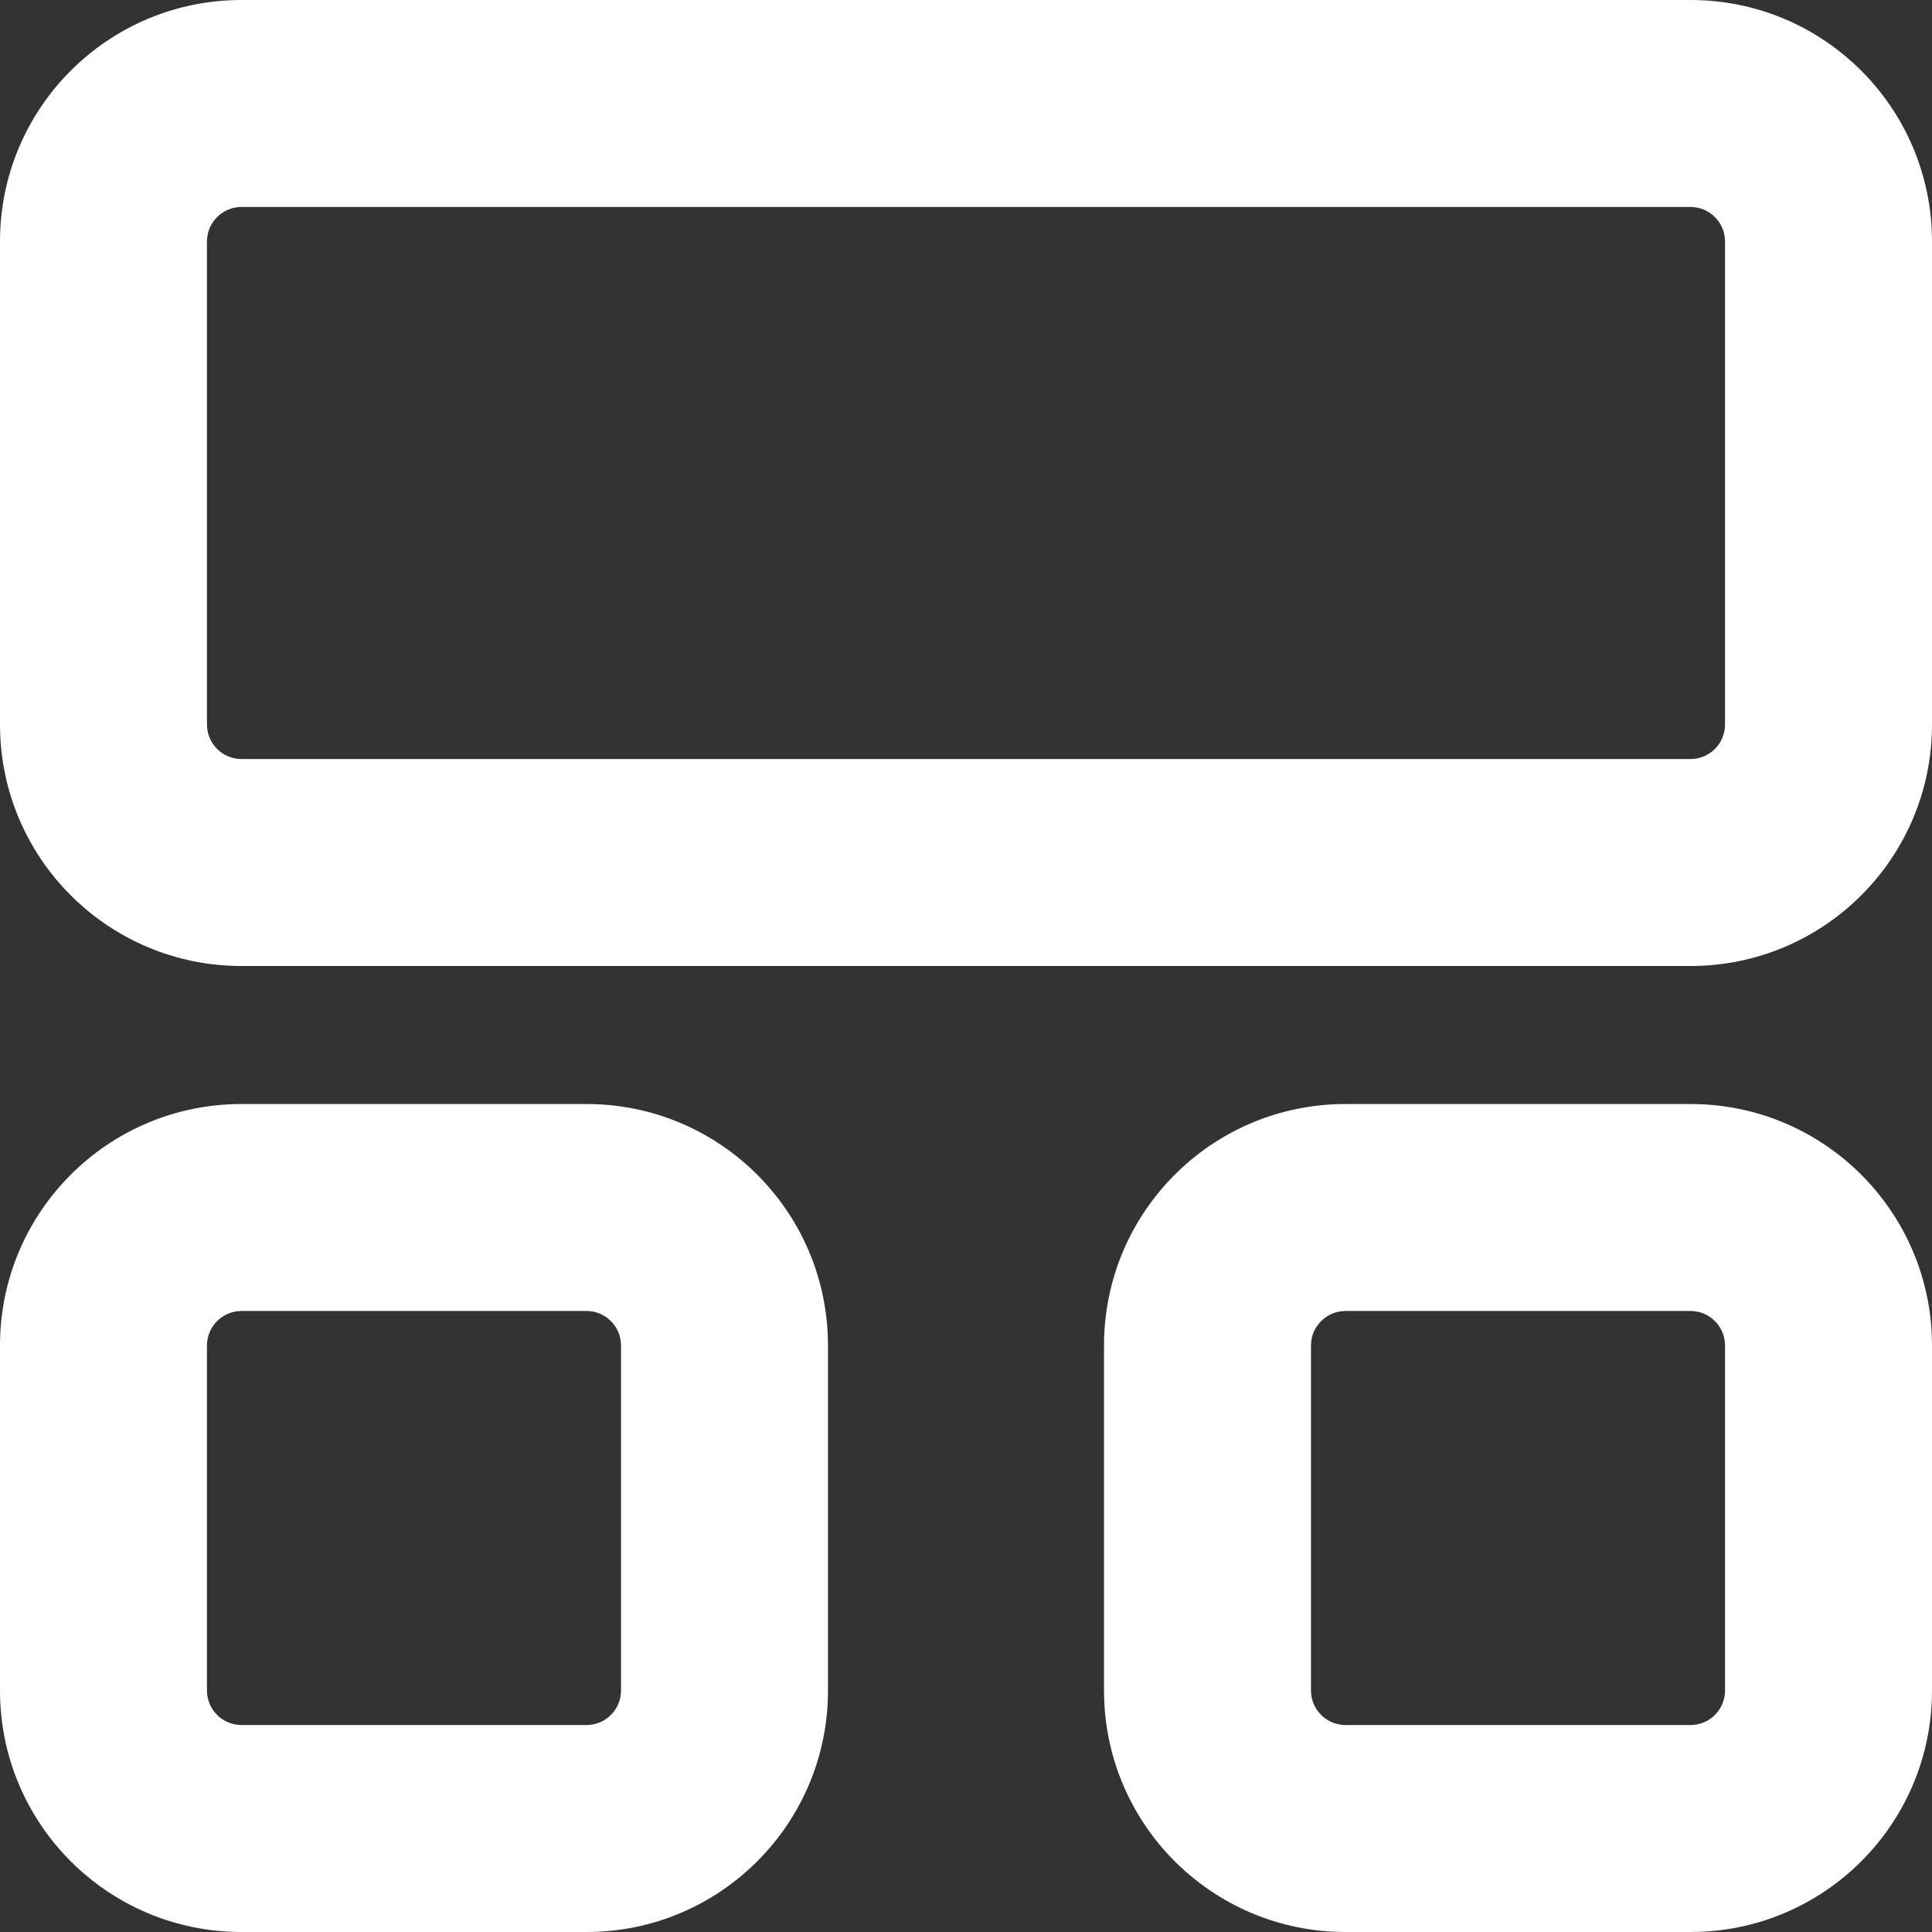 <!DOCTYPE svg PUBLIC "-//W3C//DTD SVG 1.1//EN" "http://www.w3.org/Graphics/SVG/1.1/DTD/svg11.dtd">
<!-- Uploaded to: SVG Repo, www.svgrepo.com, Transformed by: SVG Repo Mixer Tools -->
<svg width="800px" height="800px" viewBox="0 0 16 16" fill="none" xmlns="http://www.w3.org/2000/svg">
<rect x="0" y="0" width="16" height="16" fill="#333333" stroke="none"/>
<g id="SVGRepo_bgCarrier" stroke-width="0"/>
<g id="SVGRepo_tracerCarrier" stroke-linecap="round" stroke-linejoin="round"/>
<g id="SVGRepo_iconCarrier"> <path fill-rule="evenodd" clip-rule="evenodd" d="M0 2C0 0.895 0.895 0 2 0H14C15.105 0 16 0.895 16 2V6C16 7.105 15.105 8 14 8H2C0.895 8 0 7.105 0 6V2ZM2 1.714C1.842 1.714 1.714 1.842 1.714 2V6C1.714 6.158 1.842 6.286 2 6.286H14C14.158 6.286 14.286 6.158 14.286 6V2C14.286 1.842 14.158 1.714 14 1.714H2ZM0 11.143C0 10.038 0.895 9.143 2 9.143H4.857C5.962 9.143 6.857 10.038 6.857 11.143V14C6.857 15.105 5.962 16 4.857 16H2C0.895 16 0 15.105 0 14V11.143ZM2 10.857C1.842 10.857 1.714 10.985 1.714 11.143V14C1.714 14.158 1.842 14.286 2 14.286H4.857C5.015 14.286 5.143 14.158 5.143 14V11.143C5.143 10.985 5.015 10.857 4.857 10.857H2ZM9.143 11.143C9.143 10.038 10.038 9.143 11.143 9.143H14C15.105 9.143 16 10.038 16 11.143V14C16 15.105 15.105 16 14 16H11.143C10.038 16 9.143 15.105 9.143 14V11.143ZM11.143 10.857C10.985 10.857 10.857 10.985 10.857 11.143V14C10.857 14.158 10.985 14.286 11.143 14.286H14C14.158 14.286 14.286 14.158 14.286 14V11.143C14.286 10.985 14.158 10.857 14 10.857H11.143Z" fill="#ffffff"/> </g>
</svg>